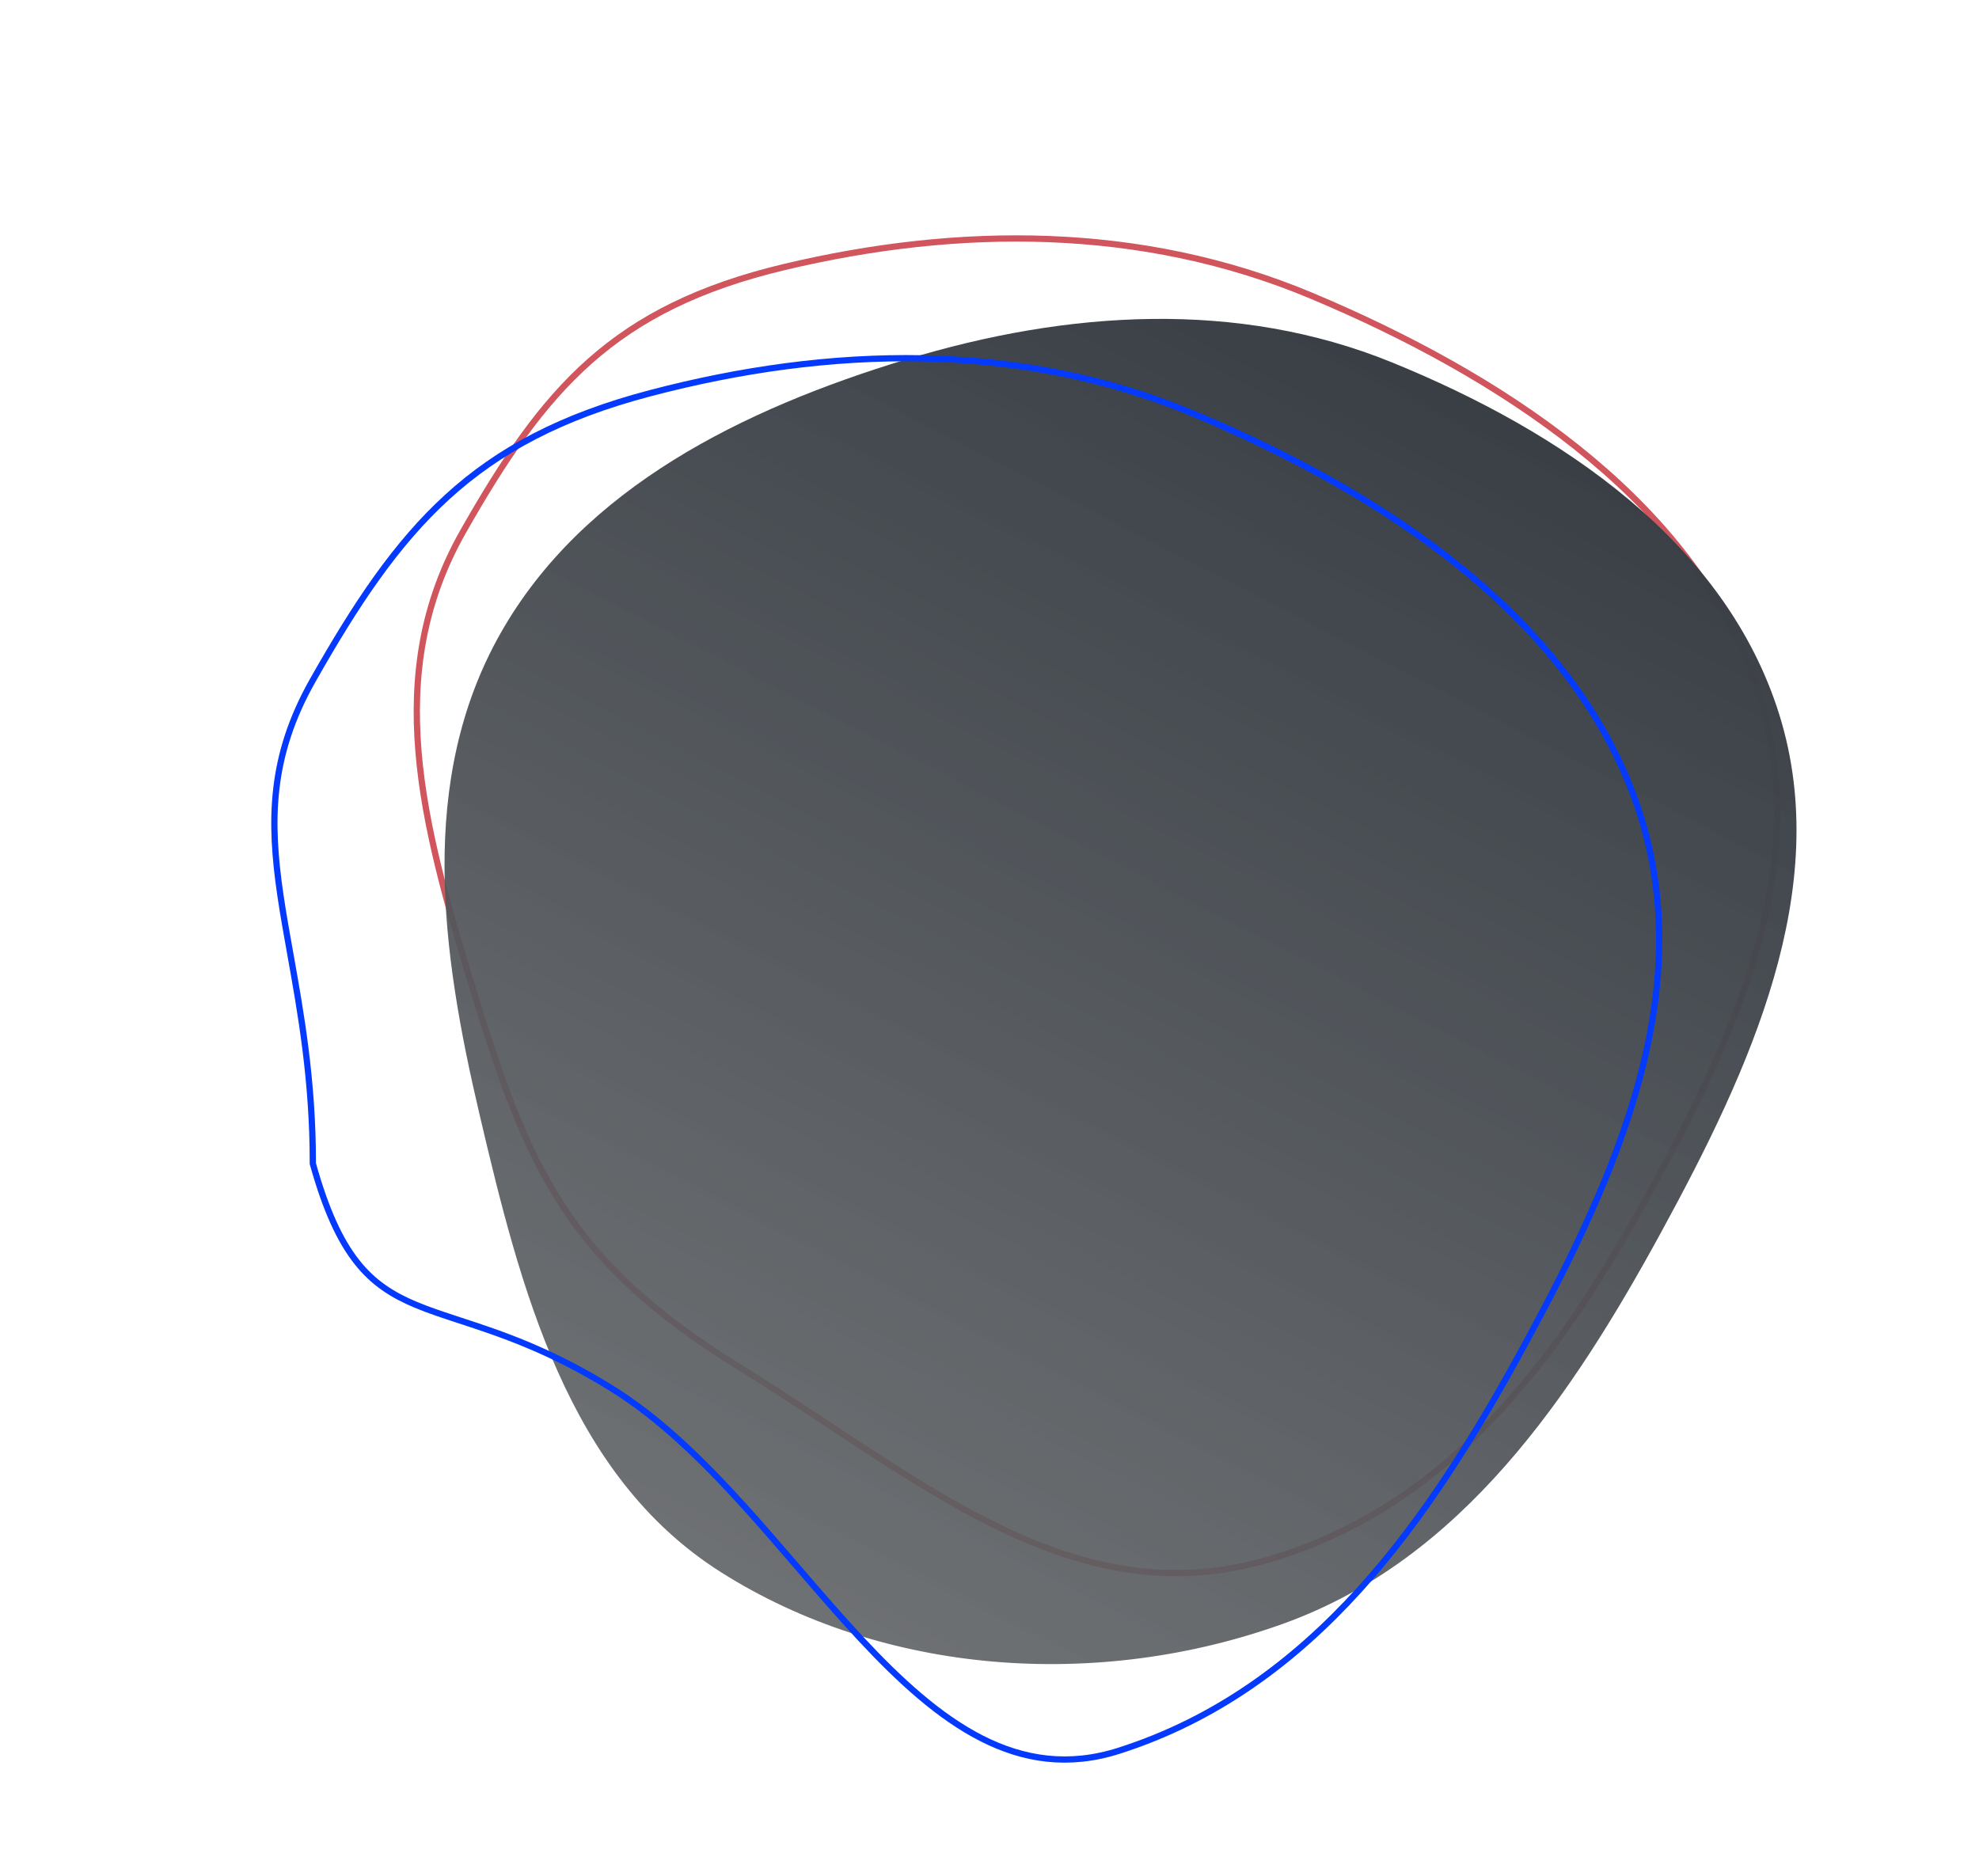 <svg width="1267" height="1201" viewBox="0 0 1267 1201" fill="none" xmlns="http://www.w3.org/2000/svg">
<path d="M502.745 170.821L502.745 170.821C613.213 144.609 730.462 143.543 839.66 189.358C960.308 240.005 1077.97 317.328 1121.31 430.196C1164.85 543.587 1114.15 656.77 1058.53 759.02C1002.39 862.197 932.573 963.263 812.045 998.551C749.39 1016.89 694.067 1004.28 639.62 977.91C603.35 960.343 567.666 936.783 530.517 912.256C511.737 899.856 492.581 887.209 472.786 874.963C417.858 840.987 384.123 809.077 359.737 771.458C335.318 733.788 320.194 690.282 302.66 632.903L300.718 633.496L302.66 632.903C270.285 527.002 244.518 431.949 296.373 340.533C322.344 294.756 346.374 258.905 377.657 231.209C408.897 203.549 447.492 183.92 502.745 170.821Z" stroke="#D1555D" stroke-width="4"/>
<path d="M461.422 1006.51C565.988 1072.75 703.337 1082.35 822.208 1039.35C936.17 998.122 1006.34 893.76 1063.66 788.662C1120.41 684.582 1173.72 569.089 1139.27 457.926C1105.01 347.409 999.912 276.309 891.115 232.003C792.287 191.781 683.556 198.683 579.903 230.208C476 261.786 373.299 312.06 320.436 405.488C267.229 499.538 282.6 609.521 306.835 712.8C333.115 824.843 363.299 944.355 461.422 1006.51Z" fill="url(#paint0_linear)"/>
<path d="M762.794 264.325C885.807 315.394 1005.16 394.736 1047.26 513.222C1089.57 632.309 1034.84 753.135 975.323 862.437C915.258 972.733 841.128 1081.13 716.254 1120.96C652.007 1141.44 601.181 1103.06 550.987 1049.12C538.476 1035.68 526.051 1021.32 513.501 1006.74C512.493 1005.57 511.485 1004.4 510.476 1003.23C498.921 989.799 487.247 976.233 475.321 963.107C449.396 934.574 422.177 908.002 392.13 889.251C352.195 864.331 320.2 853.857 294.427 845.419C283.997 842.004 274.585 838.923 266.079 835.353C251.289 829.147 239.044 821.437 228.403 807.917C217.754 794.386 208.616 774.913 200.283 745.014C200.346 691.81 192.641 648.705 185.845 610.68C183.507 597.605 181.278 585.131 179.508 573.053C172.582 525.78 172.618 484.321 200.265 435.531C228.011 386.573 253.551 348.132 286.385 318.168C319.177 288.242 359.354 266.677 416.51 251.681L416.51 251.681C530.784 221.673 651.458 218.131 762.794 264.325Z" stroke="#033AFD" stroke-width="4"/>
<defs>
<linearGradient id="paint0_linear" x1="895.255" y1="230.838" x2="487.587" y2="1021.57" gradientUnits="userSpaceOnUse">
<stop stop-color="#393F45"/>
<stop offset="0.323" stop-color="#454A50" stop-opacity="0.971"/>
<stop offset="1" stop-color="#606366" stop-opacity="0.91"/>
</linearGradient>
</defs>
</svg>
